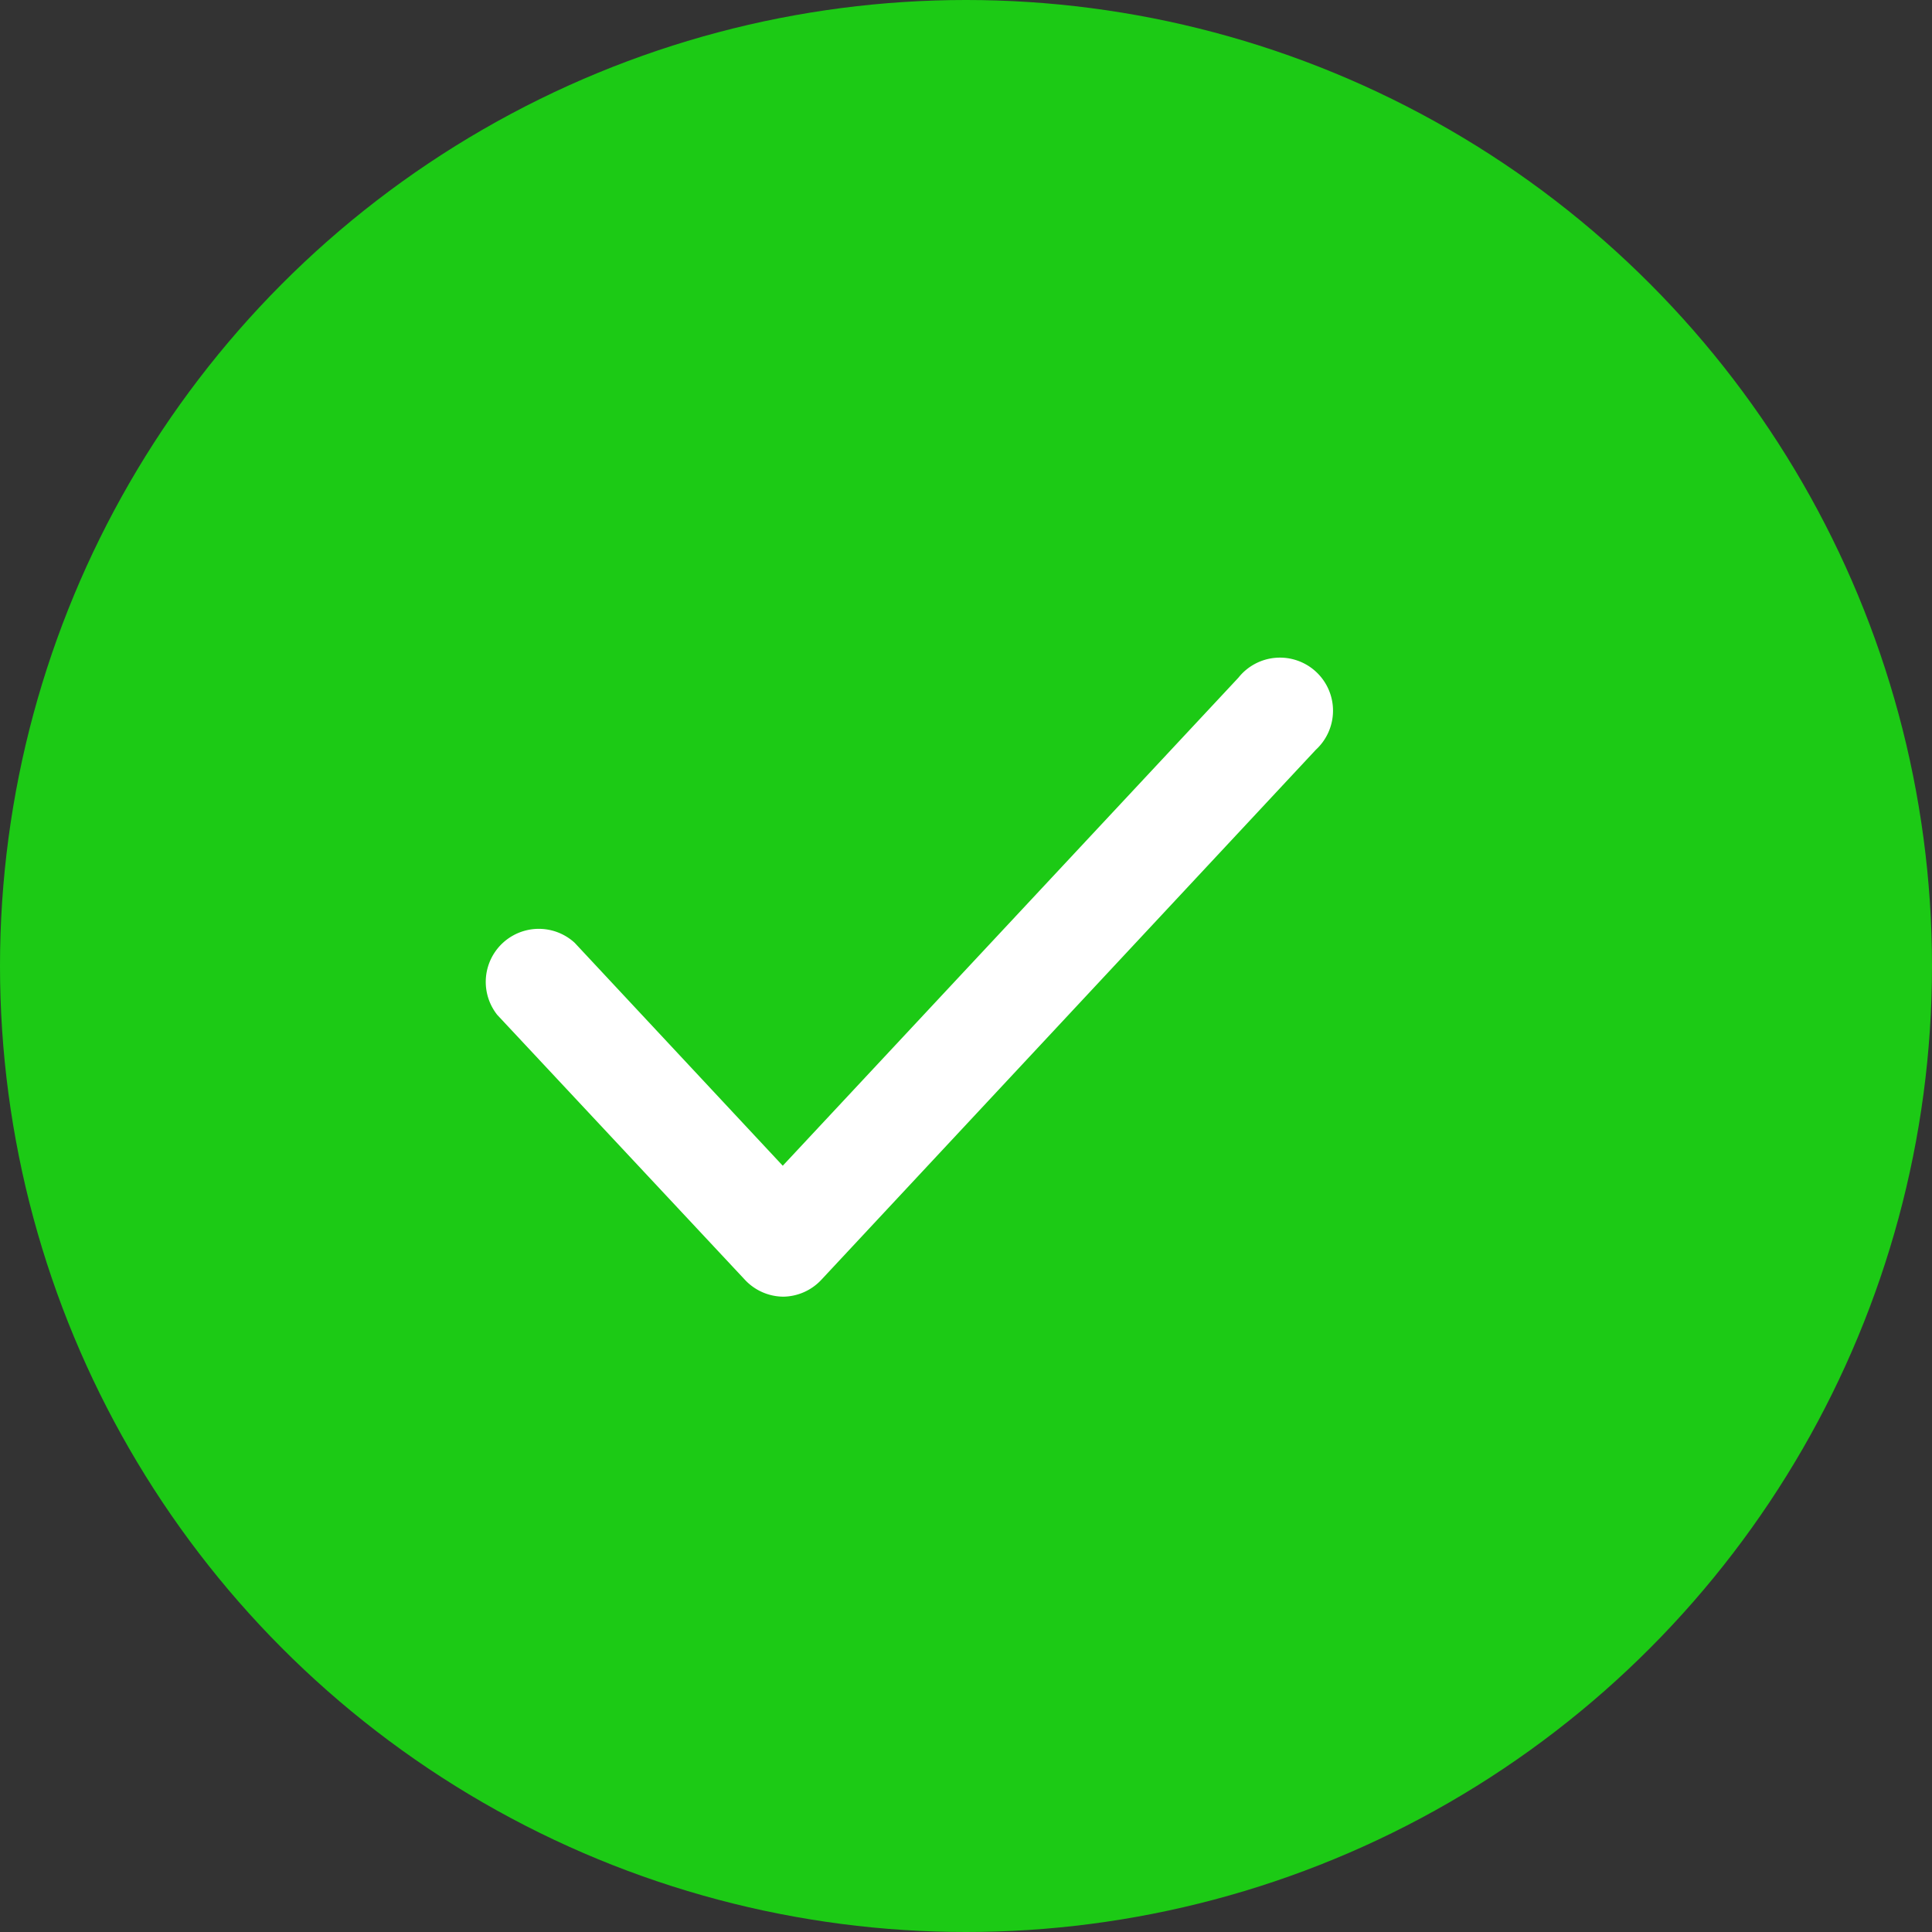 <svg xmlns="http://www.w3.org/2000/svg" width="13" height="13" viewBox="0 0 13 13">
  <rect x="0" y="0" width="13" height="13" fill="#333333" stroke="none"/>
  <g id="Group_2083" data-name="Group 2083" transform="translate(-56.2 -112.92)">
    <circle id="Ellipse_1" data-name="Ellipse 1" cx="6.5" cy="6.5" r="6.5" transform="translate(56.2 112.92)" fill="#1cca15"/>
    <path id="Path_895" data-name="Path 895" d="M10.052,14.246a.357.357,0,0,1-.26-.114L8.126,12.35a.357.357,0,0,1,.521-.485l1.4,1.5,3.066-3.284a.357.357,0,1,1,.521.485l-3.327,3.566A.357.357,0,0,1,10.052,14.246Z" transform="translate(51.42 107.399)" fill="#fff"/>
  </g>
</svg>
